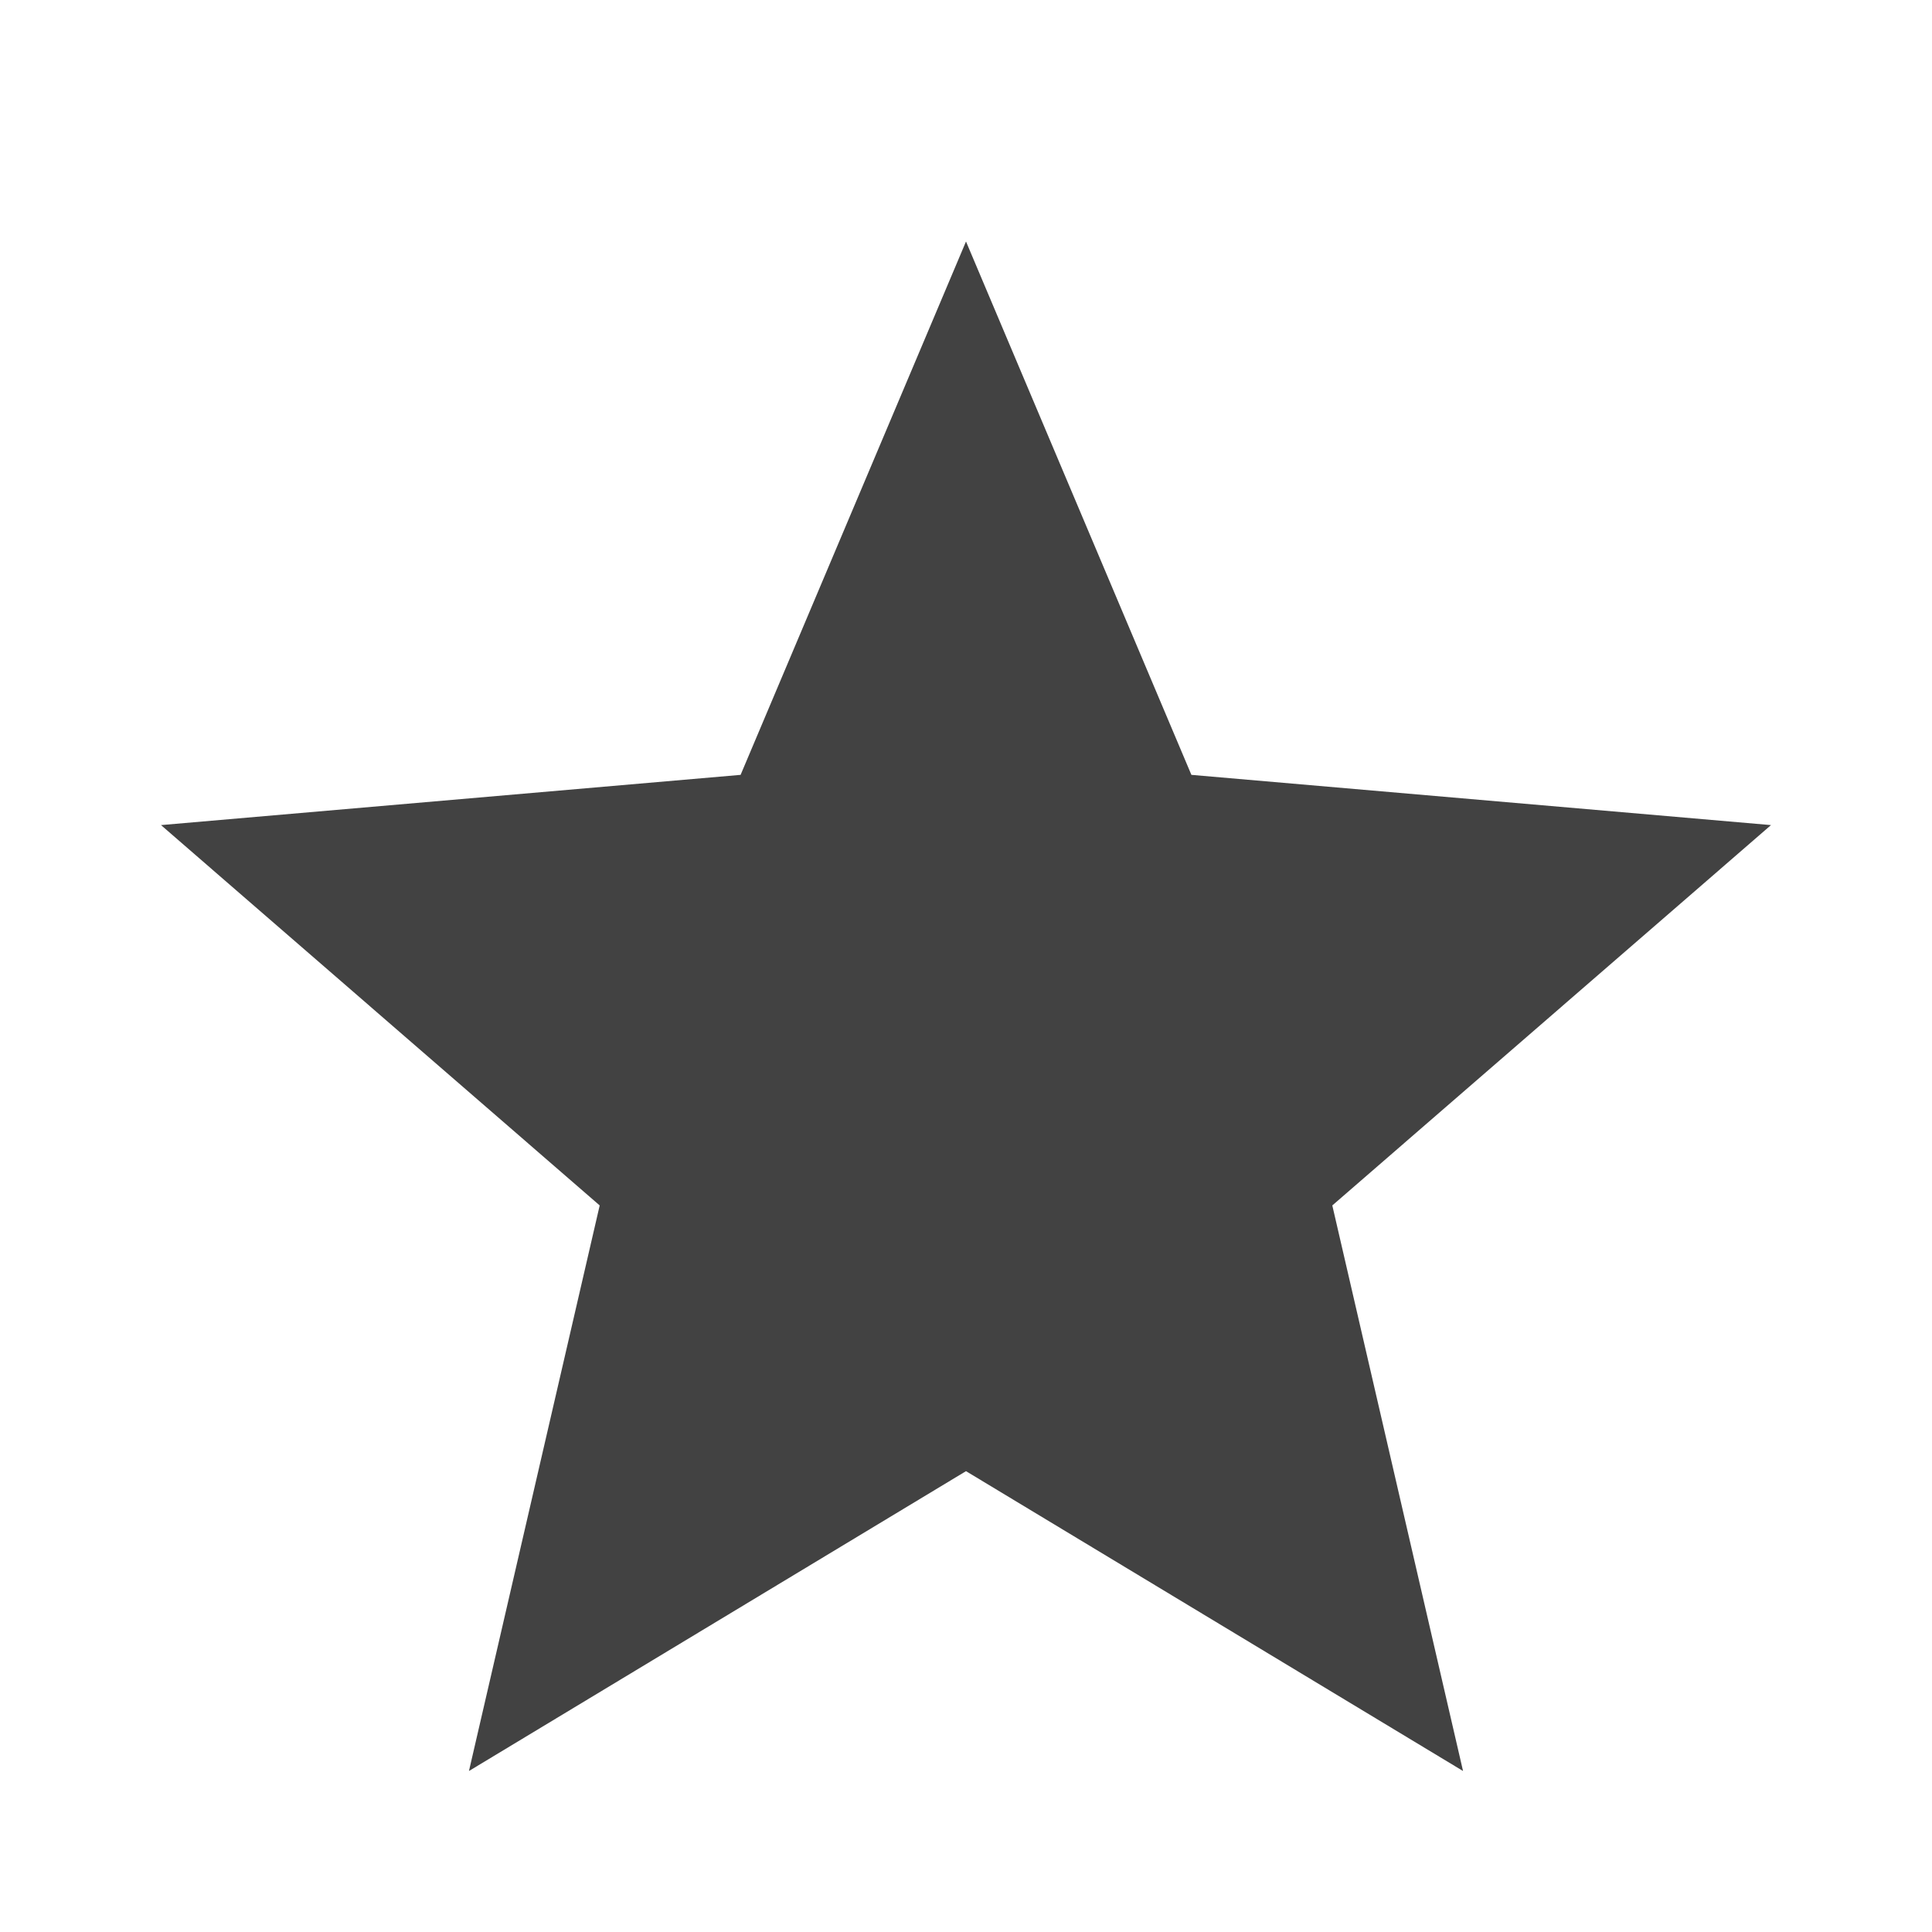 <svg width="15" height="15" viewBox="0 0 15 15" fill="none" xmlns="http://www.w3.org/2000/svg">
<path d="M3.641 13.75L4.656 9.359L1.25 6.406L5.75 6.016L7.5 1.875L9.25 6.016L13.75 6.406L10.344 9.359L11.359 13.75L7.5 11.422L3.641 13.75Z" fill="#424242"/>
</svg>
